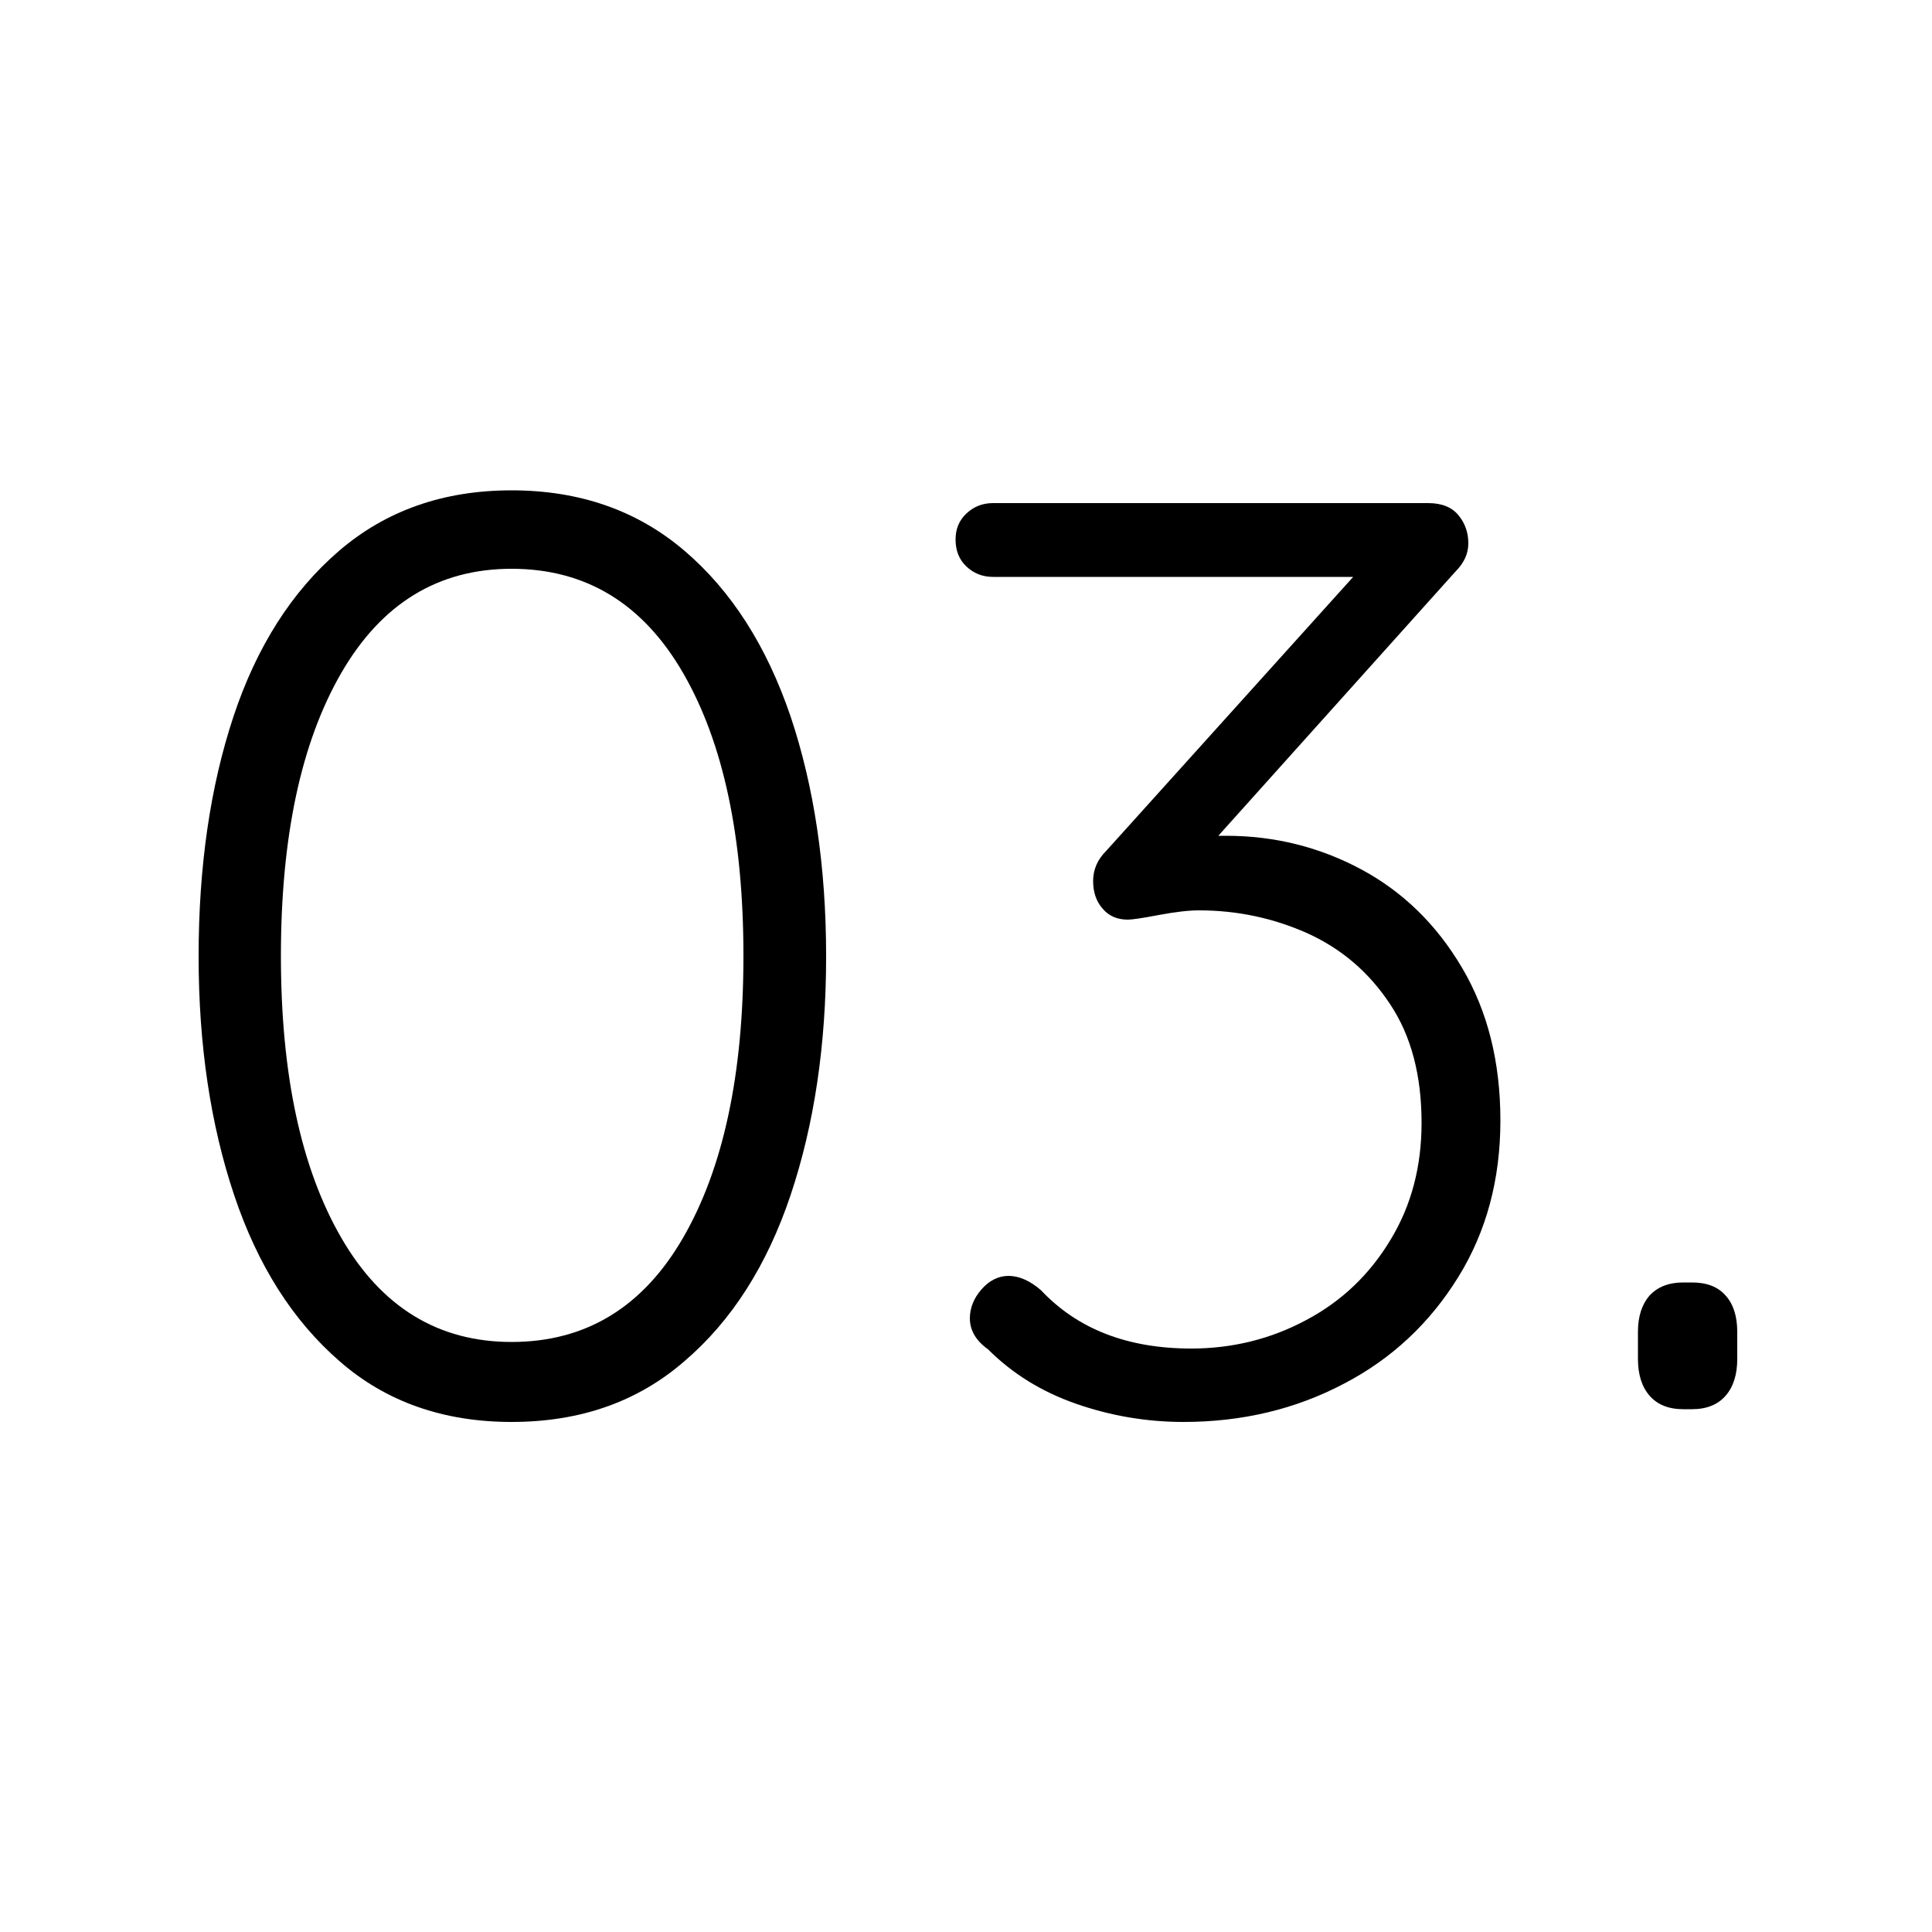 <?xml version="1.0" encoding="utf-8"?>
<!-- Generator: Adobe Illustrator 21.1.0, SVG Export Plug-In . SVG Version: 6.00 Build 0)  -->
<svg version="1.1" id="Layer_1" xmlns="http://www.w3.org/2000/svg" xmlns:xlink="http://www.w3.org/1999/xlink" x="0px" y="0px"
	 viewBox="0 0 500 500" style="enable-background:new 0 0 500 500;" xml:space="preserve">
<g>
	<path d="M87.9,352.3c-12.1-10.5-21.2-24.8-27.3-43c-6.1-18.2-9.2-38.8-9.2-61.8c0-23.2,3-43.9,9-62c6-18.1,15.1-32.4,27.3-42.9
		c12.2-10.5,27.1-15.7,44.7-15.7c17.6,0,32.5,5.2,44.7,15.6c12.2,10.4,21.3,24.7,27.5,42.9c6.1,18.2,9.2,38.9,9.2,62.1
		c0,23-3.1,43.6-9.2,61.8c-6.1,18.2-15.3,32.6-27.5,43C165,362.8,150.1,368,132.4,368C114.8,368,99.9,362.8,87.9,352.3z
		 M176.8,320.3c10.4-18,15.6-42.3,15.6-72.9c0-30.8-5.2-55.2-15.6-73.2c-10.4-18-25.2-27-44.4-27c-19,0-33.7,9-44.1,27
		c-10.4,18-15.6,42.4-15.6,73.2c0,30.6,5.2,54.9,15.6,72.9c10.4,18,25.1,27,44.1,27C151.6,347.3,166.4,338.3,176.8,320.3z"/>
	<path d="M352.3,225c10.8,5.8,19.5,14.3,26.1,25.5c6.6,11.2,9.9,24.3,9.9,39.5c0,15.2-3.6,28.7-10.9,40.5
		c-7.3,11.8-17.1,21.1-29.6,27.6c-12.5,6.6-26.4,9.9-41.5,9.9c-9.6,0-18.9-1.6-27.8-4.7c-8.9-3.1-16.5-7.8-22.8-14.1
		c-3.1-2.2-4.7-4.9-4.7-8c0-2.7,1-5.2,3-7.5c2-2.3,4.4-3.5,7-3.5c2.7,0,5.5,1.2,8.4,3.7c9.4,10,22.3,15.1,38.9,15.1
		c10.7,0,20.7-2.5,29.8-7.4c9.2-4.9,16.4-11.8,21.8-20.8c5.4-8.9,8-19,8-30.2c0-12.3-2.7-22.6-8.2-30.8
		c-5.5-8.3-12.6-14.3-21.4-18.3c-8.8-3.9-18.1-5.9-28-5.9c-2.7,0-6.1,0.4-10.4,1.2c-4.2,0.8-6.9,1.2-8,1.2c-2.7,0-4.9-0.9-6.5-2.8
		c-1.7-1.9-2.5-4.3-2.5-7.2c0-2.9,1.1-5.5,3.3-7.7l64-71H257c-2.7,0-5-0.9-6.9-2.7c-1.9-1.8-2.8-4.1-2.8-7c0-2.7,0.9-4.9,2.8-6.7
		c1.9-1.8,4.2-2.7,6.9-2.7h112.6c3.6,0,6.2,1.1,7.9,3.2c1.7,2.1,2.5,4.5,2.5,7.2c0,2.7-1.1,5.1-3.4,7.4l-61.3,68.3h2
		C329.8,216.3,341.5,219.2,352.3,225z"/>
	<path d="M426.9,361.2c-2-2.3-3-5.5-3-9.5v-7c0-4,1-7.1,3-9.4c2-2.2,4.9-3.4,8.7-3.4h2.3c3.8,0,6.7,1.1,8.7,3.4c2,2.2,3,5.4,3,9.4v7
		c0,4-1,7.2-3,9.5c-2,2.3-4.9,3.5-8.7,3.5h-2.3C431.8,364.7,428.9,363.5,426.9,361.2z"/>
</g>
</svg>

